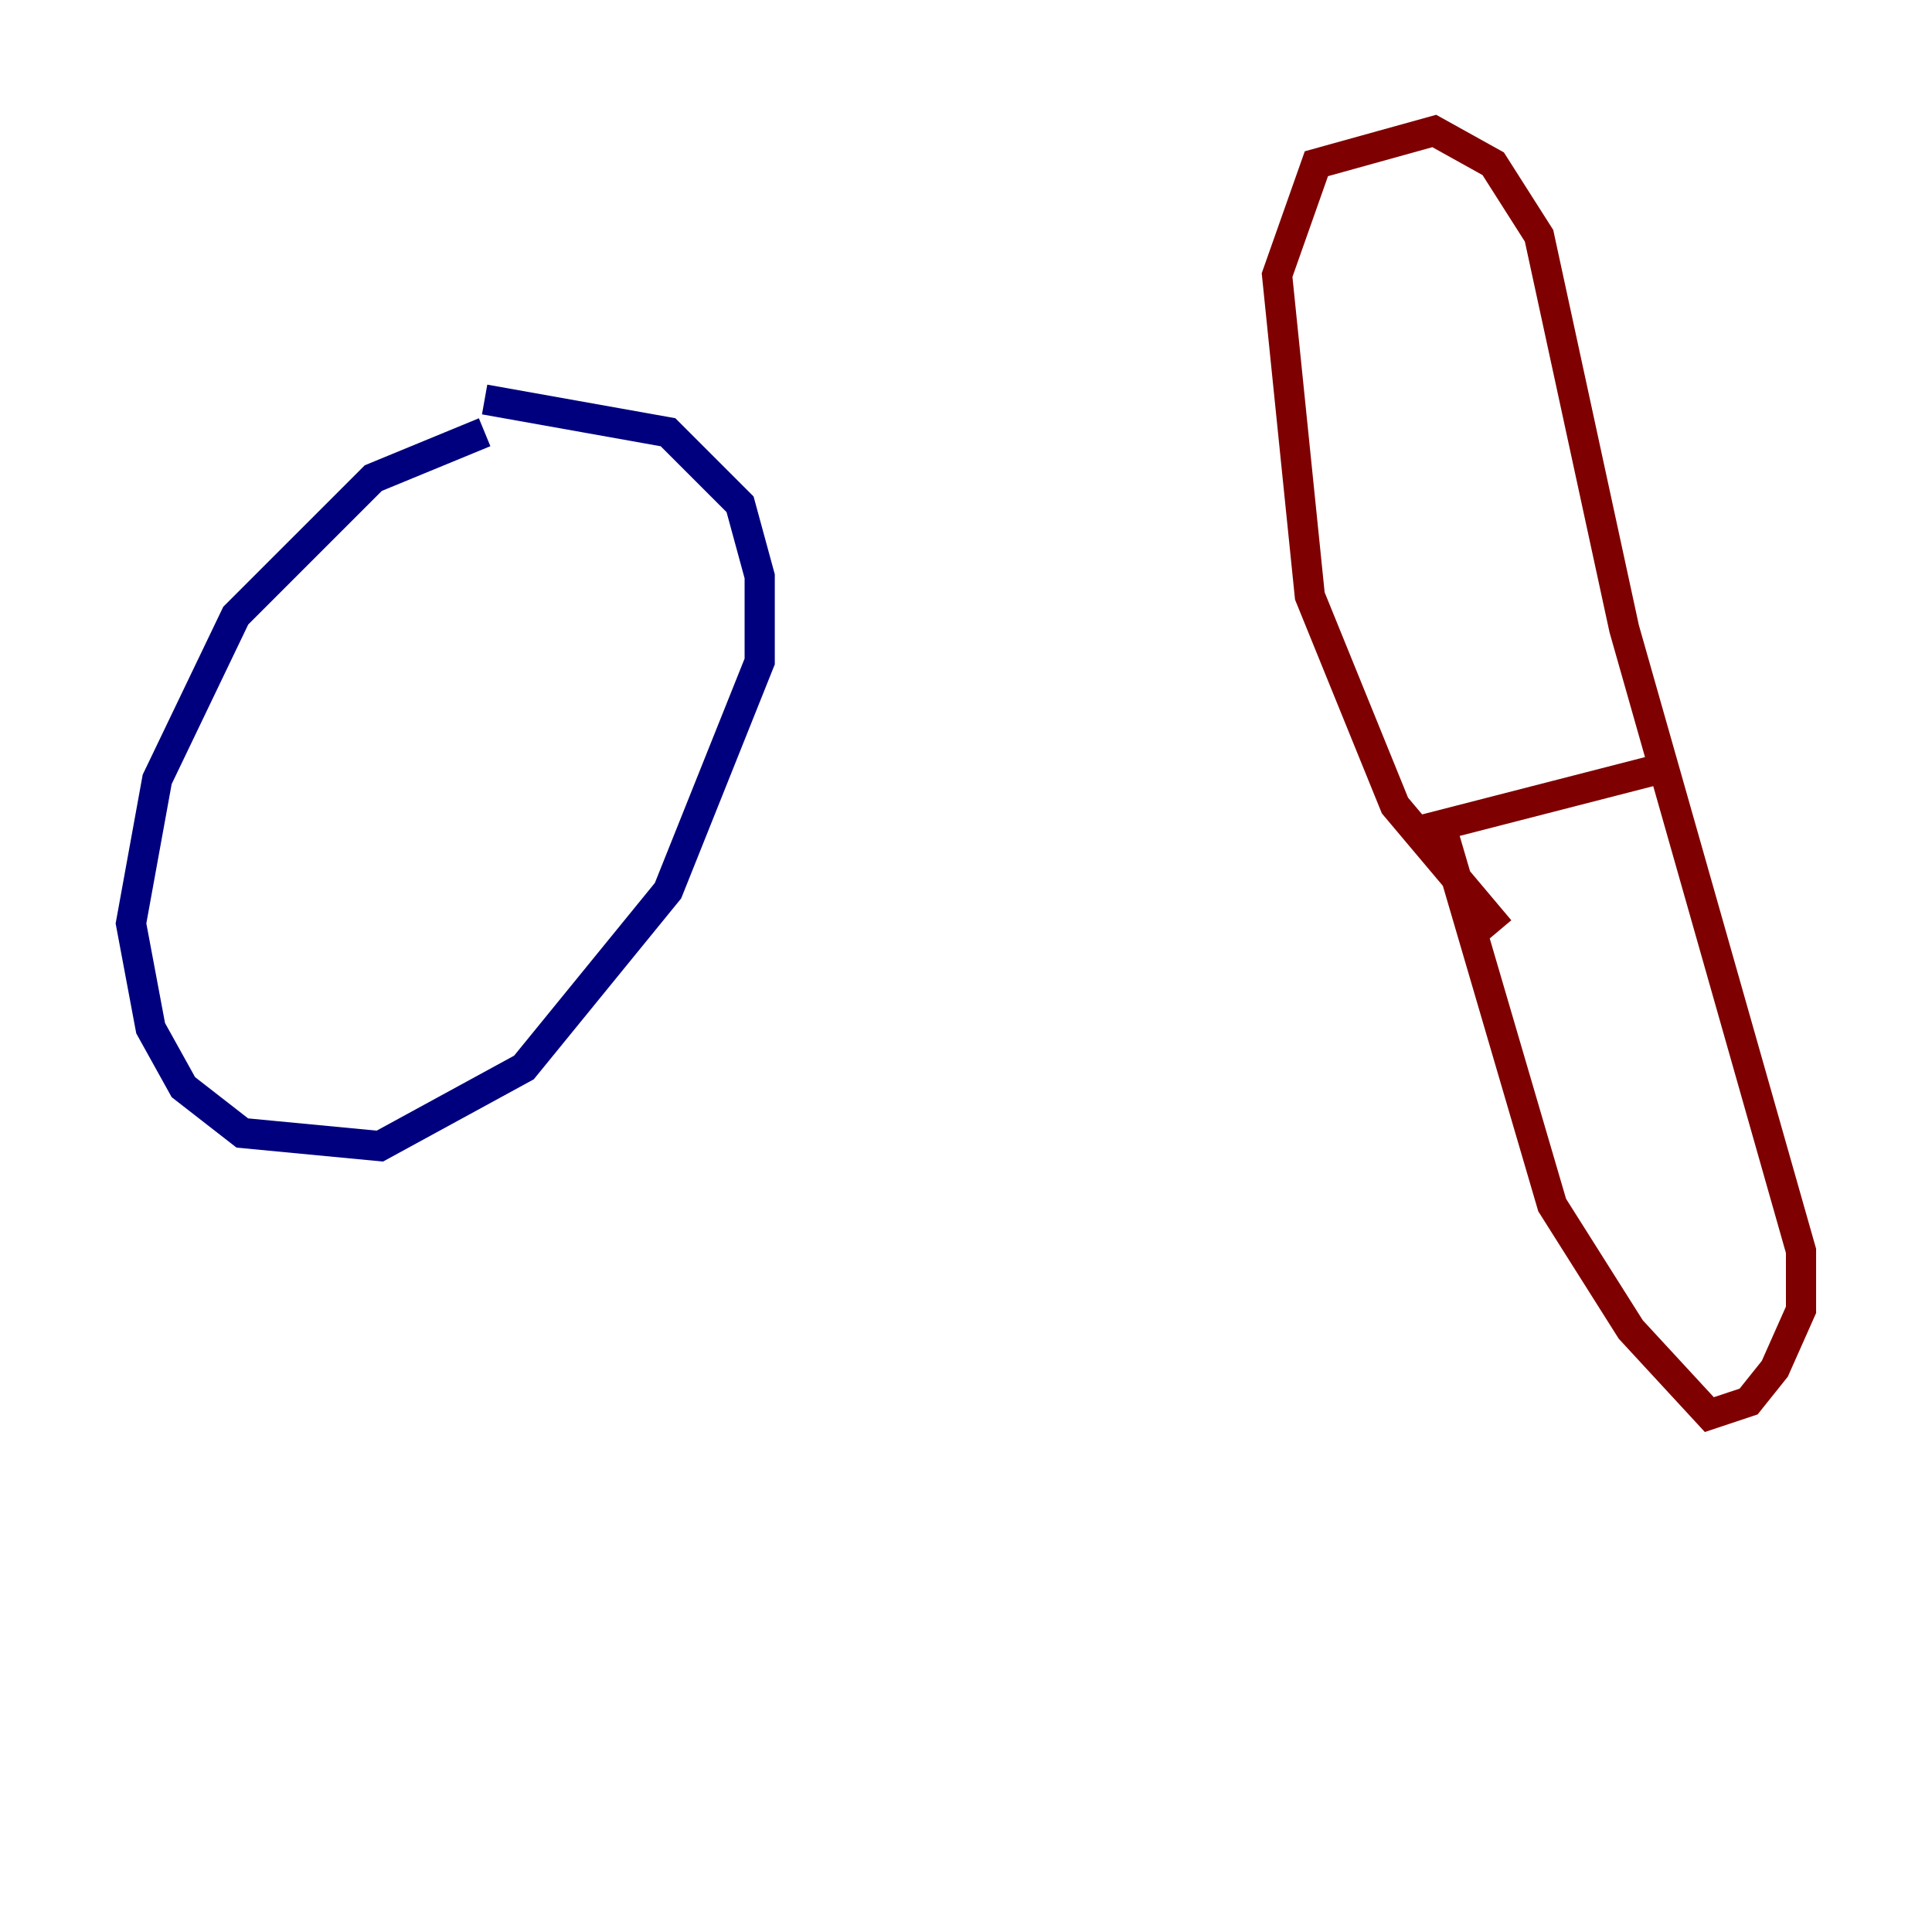 <?xml version="1.0" encoding="utf-8" ?>
<svg baseProfile="tiny" height="128" version="1.2" viewBox="0,0,128,128" width="128" xmlns="http://www.w3.org/2000/svg" xmlns:ev="http://www.w3.org/2001/xml-events" xmlns:xlink="http://www.w3.org/1999/xlink"><defs /><polyline fill="none" points="32.108,28.637 24.732,31.675 15.62,40.786 10.414,51.634 8.678,61.18 9.98,68.122 12.149,72.027 16.054,75.064 25.166,75.932 34.712,70.725 44.258,59.01 50.332,43.824 50.332,38.183 49.031,33.41 44.258,28.637 32.108,26.468" stroke="#00007f" stroke-width="2" /><polyline fill="none" points="99.363,61.614 92.42,53.37 86.78,39.485 84.61,18.224 87.214,10.848 95.024,8.678 98.929,10.848 101.966,15.62 107.607,41.654 119.322,82.875 119.322,86.78 117.586,90.685 115.851,92.854 113.248,93.722 108.041,88.081 102.834,79.837 95.458,54.671 110.644,50.766" stroke="#7f0000" stroke-width="2" /></svg>
